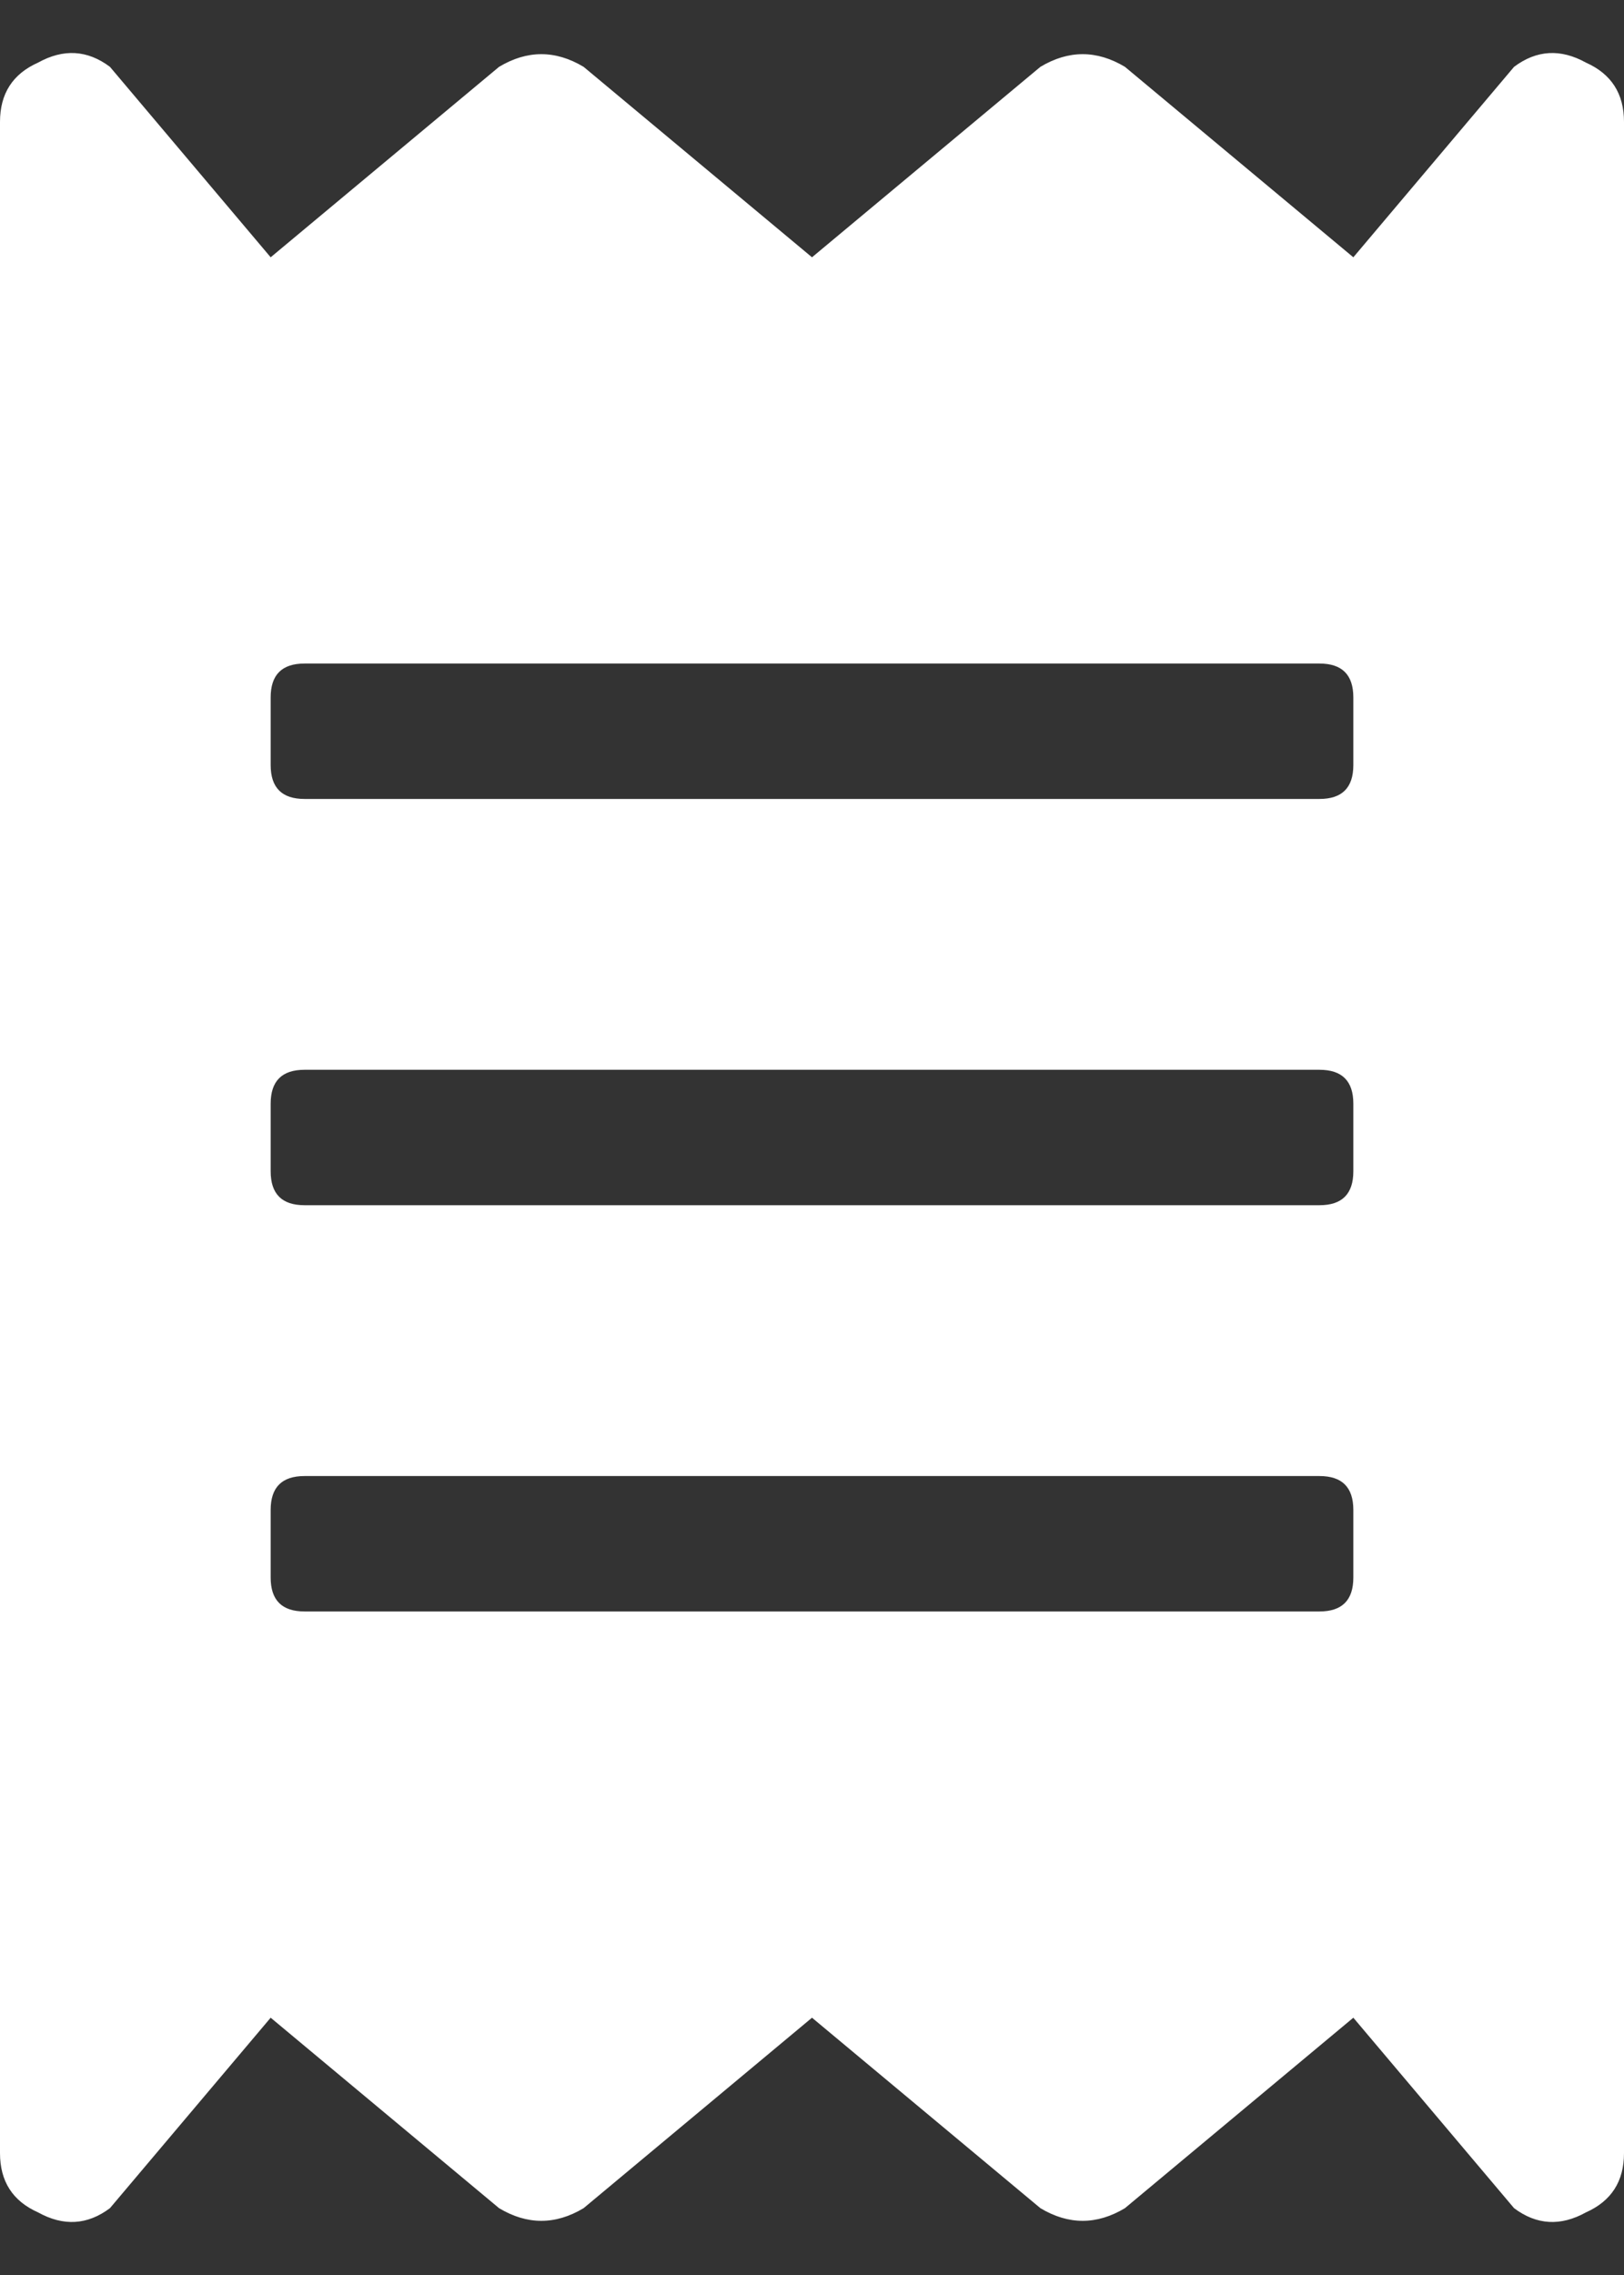 <svg width="30" height="42" viewBox="0 0 30 42" fill="none" xmlns="http://www.w3.org/2000/svg">
<rect x="0" y="0" width="30" height="42" fill="#333333" stroke="none"/>
<path d="M27.969 1.234C28.385 0.922 28.828 0.896 29.297 1.156C29.766 1.365 30 1.729 30 2.25V39.75C30 40.271 29.766 40.635 29.297 40.844C28.828 41.104 28.385 41.078 27.969 40.766L25 37.25L20.781 40.766C20.521 40.922 20.26 41 20 41C19.74 41 19.479 40.922 19.219 40.766L15 37.25L10.781 40.766C10.521 40.922 10.26 41 10 41C9.74 41 9.479 40.922 9.219 40.766L5 37.25L2.031 40.766C1.615 41.078 1.172 41.104 0.703 40.844C0.234 40.635 0 40.271 0 39.75V2.25C0 1.729 0.234 1.365 0.703 1.156C1.172 0.896 1.615 0.922 2.031 1.234L5 4.75L9.219 1.234C9.479 1.078 9.74 1 10 1C10.26 1 10.521 1.078 10.781 1.234L15 4.75L19.219 1.234C19.479 1.078 19.74 1 20 1C20.26 1 20.521 1.078 20.781 1.234L25 4.75L27.969 1.234ZM25 29.125V27.875C25 27.458 24.792 27.25 24.375 27.25H5.625C5.208 27.25 5 27.458 5 27.875V29.125C5 29.542 5.208 29.75 5.625 29.75H24.375C24.792 29.75 25 29.542 25 29.125ZM25 21.625V20.375C25 19.958 24.792 19.75 24.375 19.75H5.625C5.208 19.75 5 19.958 5 20.375V21.625C5 22.042 5.208 22.25 5.625 22.25H24.375C24.792 22.25 25 22.042 25 21.625ZM25 14.125V12.875C25 12.458 24.792 12.25 24.375 12.25H5.625C5.208 12.25 5 12.458 5 12.875V14.125C5 14.542 5.208 14.75 5.625 14.75H24.375C24.792 14.75 25 14.542 25 14.125Z" fill="white"/>
</svg>
